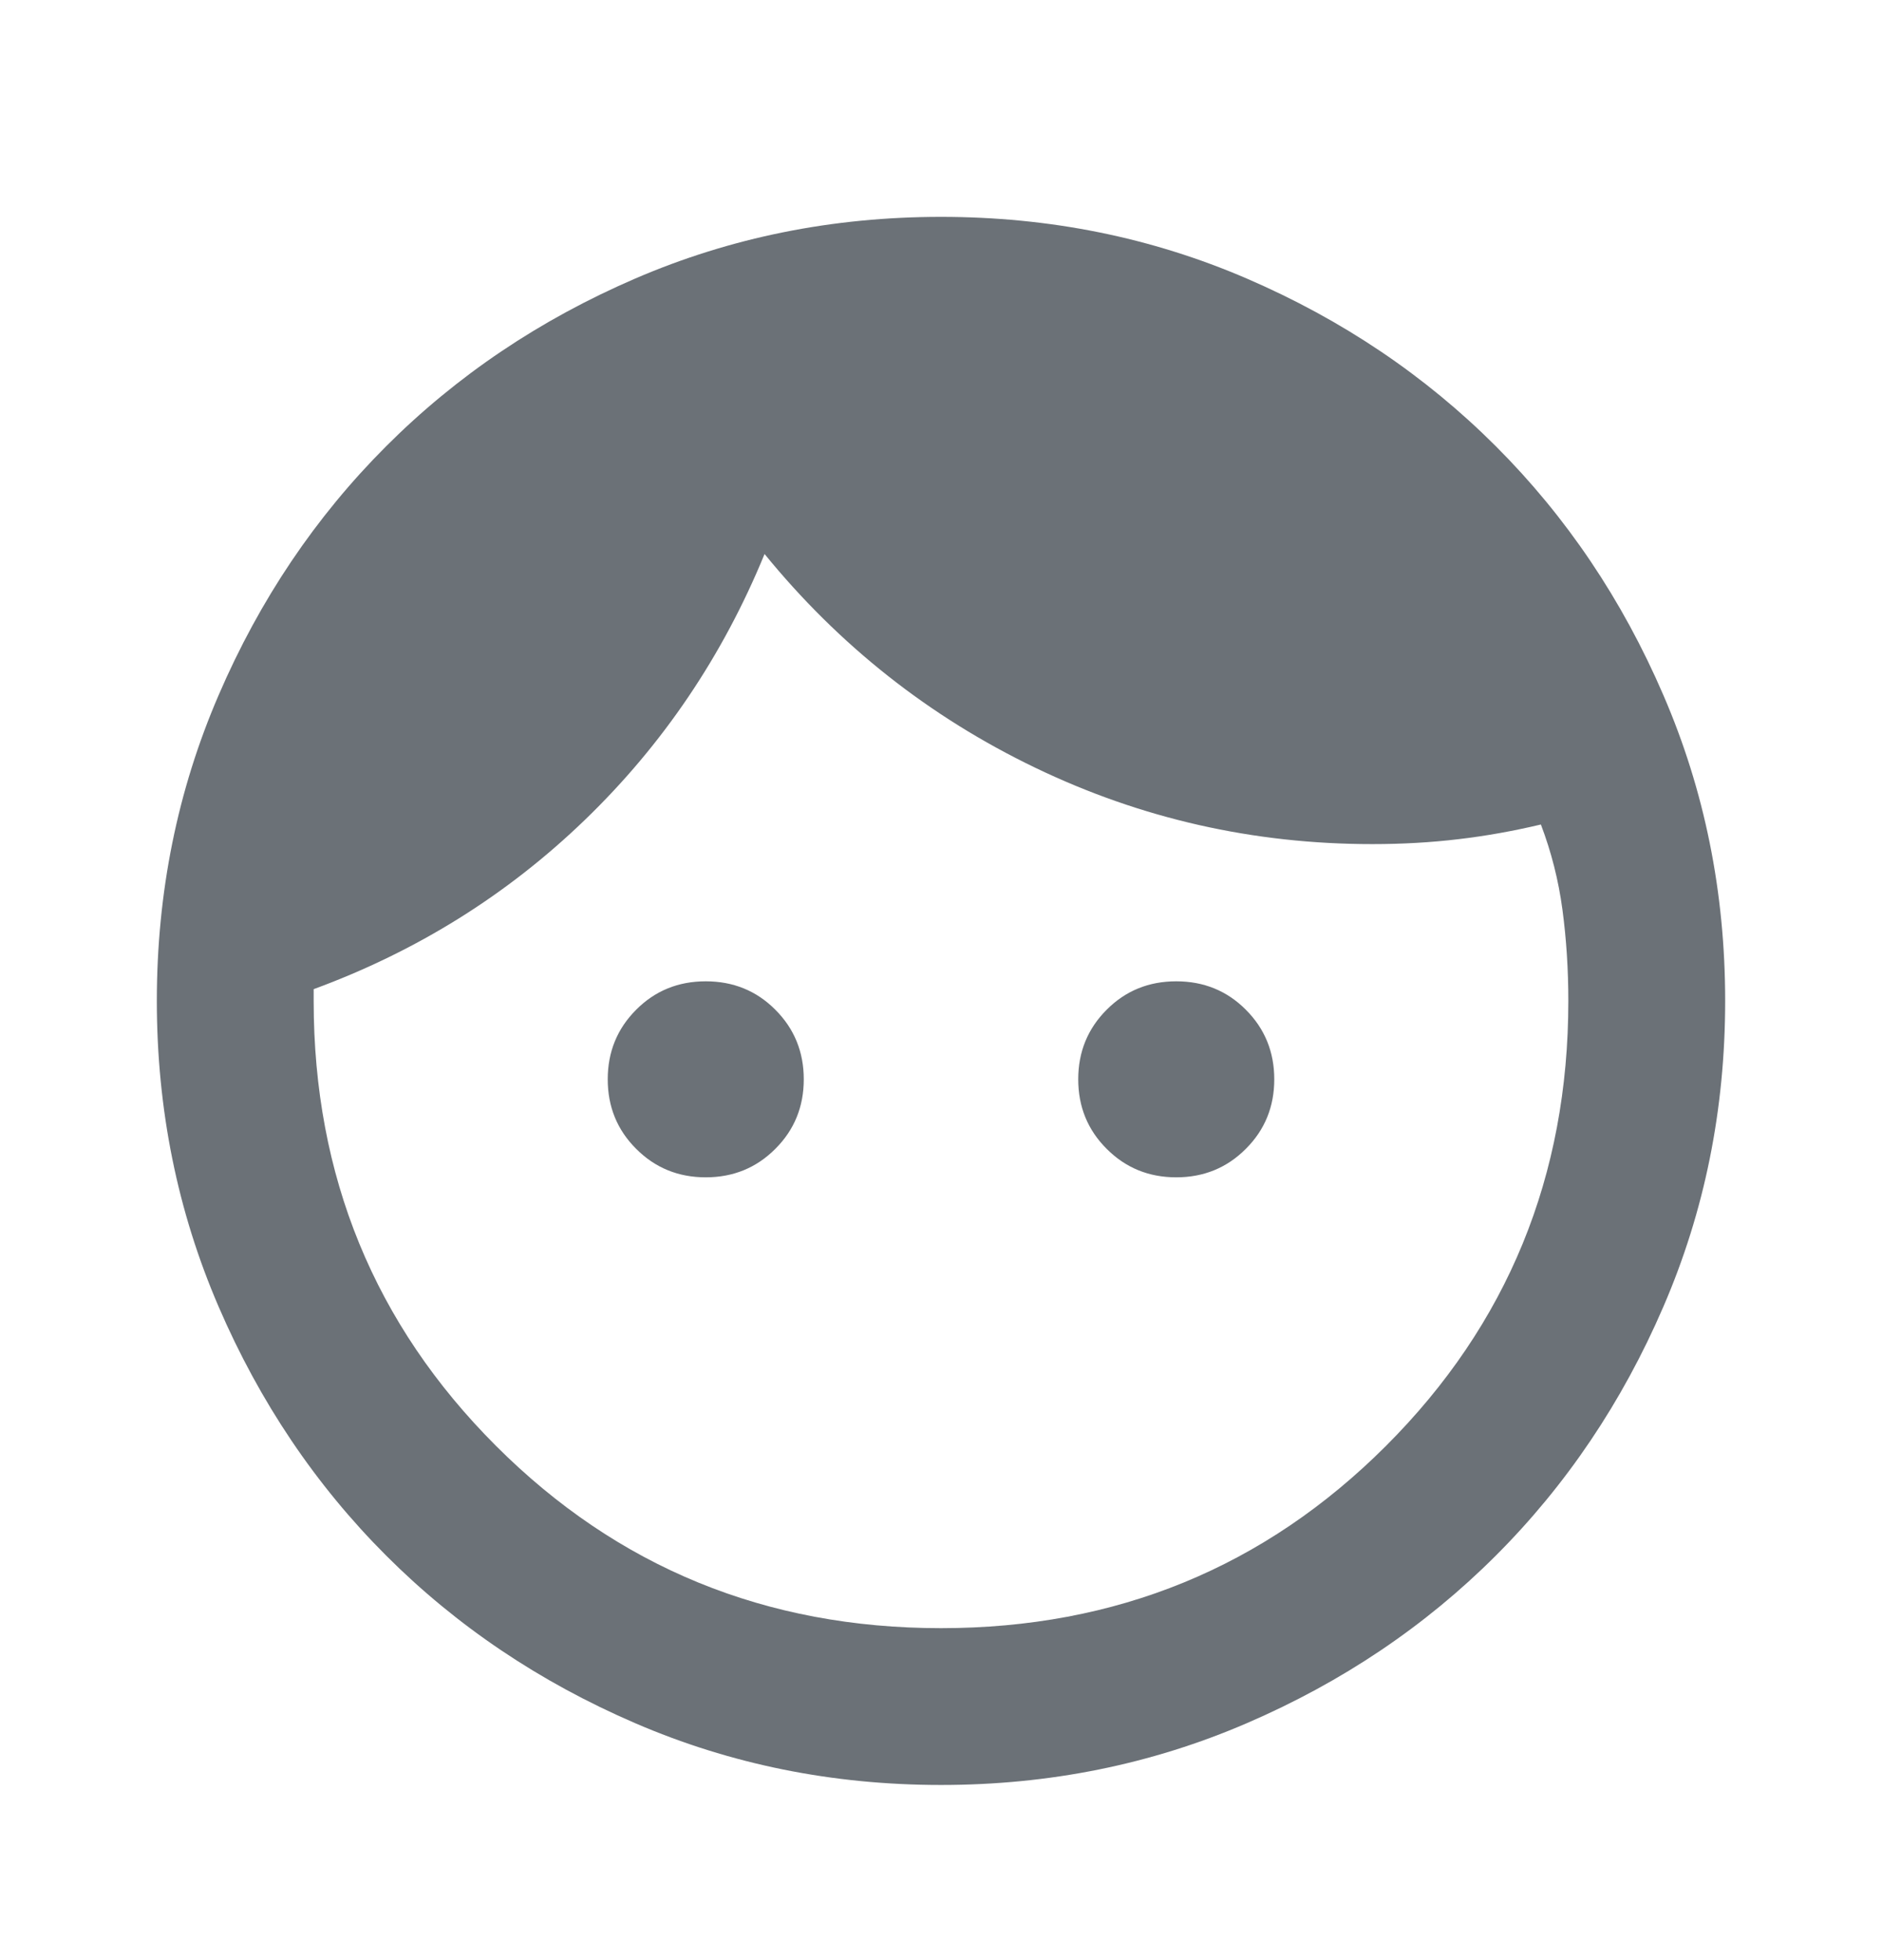 <svg width="24" height="25" viewBox="0 0 24 25" fill="none" xmlns="http://www.w3.org/2000/svg">
<mask id="mask0_4928_86960" style="mask-type:alpha" maskUnits="userSpaceOnUse" x="0" y="0" width="24" height="25">
<rect y="0.766" width="24" height="24" fill="#D9D9D9"/>
</mask>
<g mask="url(#mask0_4928_86960)">
<path d="M9 15.016C8.65 15.016 8.354 14.895 8.113 14.653C7.871 14.412 7.75 14.116 7.75 13.766C7.75 13.416 7.871 13.12 8.113 12.878C8.354 12.636 8.65 12.516 9 12.516C9.35 12.516 9.646 12.636 9.887 12.878C10.129 13.12 10.25 13.416 10.25 13.766C10.25 14.116 10.129 14.412 9.887 14.653C9.646 14.895 9.35 15.016 9 15.016ZM15 15.016C14.65 15.016 14.354 14.895 14.113 14.653C13.871 14.412 13.75 14.116 13.75 13.766C13.75 13.416 13.871 13.12 14.113 12.878C14.354 12.636 14.65 12.516 15 12.516C15.35 12.516 15.646 12.636 15.887 12.878C16.129 13.12 16.25 13.416 16.25 13.766C16.25 14.116 16.129 14.412 15.887 14.653C15.646 14.895 15.35 15.016 15 15.016ZM12 20.766C14.233 20.766 16.125 19.991 17.675 18.441C19.225 16.891 20 14.999 20 12.766C20 12.366 19.975 11.978 19.925 11.603C19.875 11.228 19.783 10.866 19.65 10.516C19.3 10.599 18.95 10.662 18.6 10.703C18.25 10.745 17.883 10.766 17.5 10.766C15.983 10.766 14.55 10.441 13.2 9.791C11.85 9.141 10.7 8.232 9.75 7.066C9.217 8.366 8.454 9.495 7.463 10.453C6.471 11.412 5.317 12.132 4 12.616V12.766C4 14.999 4.775 16.891 6.325 18.441C7.875 19.991 9.767 20.766 12 20.766ZM12 22.766C10.617 22.766 9.317 22.503 8.1 21.978C6.883 21.453 5.825 20.741 4.925 19.841C4.025 18.941 3.312 17.882 2.788 16.666C2.263 15.449 2 14.149 2 12.766C2 11.382 2.263 10.082 2.788 8.866C3.312 7.649 4.025 6.591 4.925 5.691C5.825 4.791 6.883 4.078 8.1 3.553C9.317 3.028 10.617 2.766 12 2.766C13.383 2.766 14.683 3.028 15.9 3.553C17.117 4.078 18.175 4.791 19.075 5.691C19.975 6.591 20.688 7.649 21.212 8.866C21.738 10.082 22 11.382 22 12.766C22 14.149 21.738 15.449 21.212 16.666C20.688 17.882 19.975 18.941 19.075 19.841C18.175 20.741 17.117 21.453 15.9 21.978C14.683 22.503 13.383 22.766 12 22.766Z" fill="#6B7177"/>
</g>
</svg>
